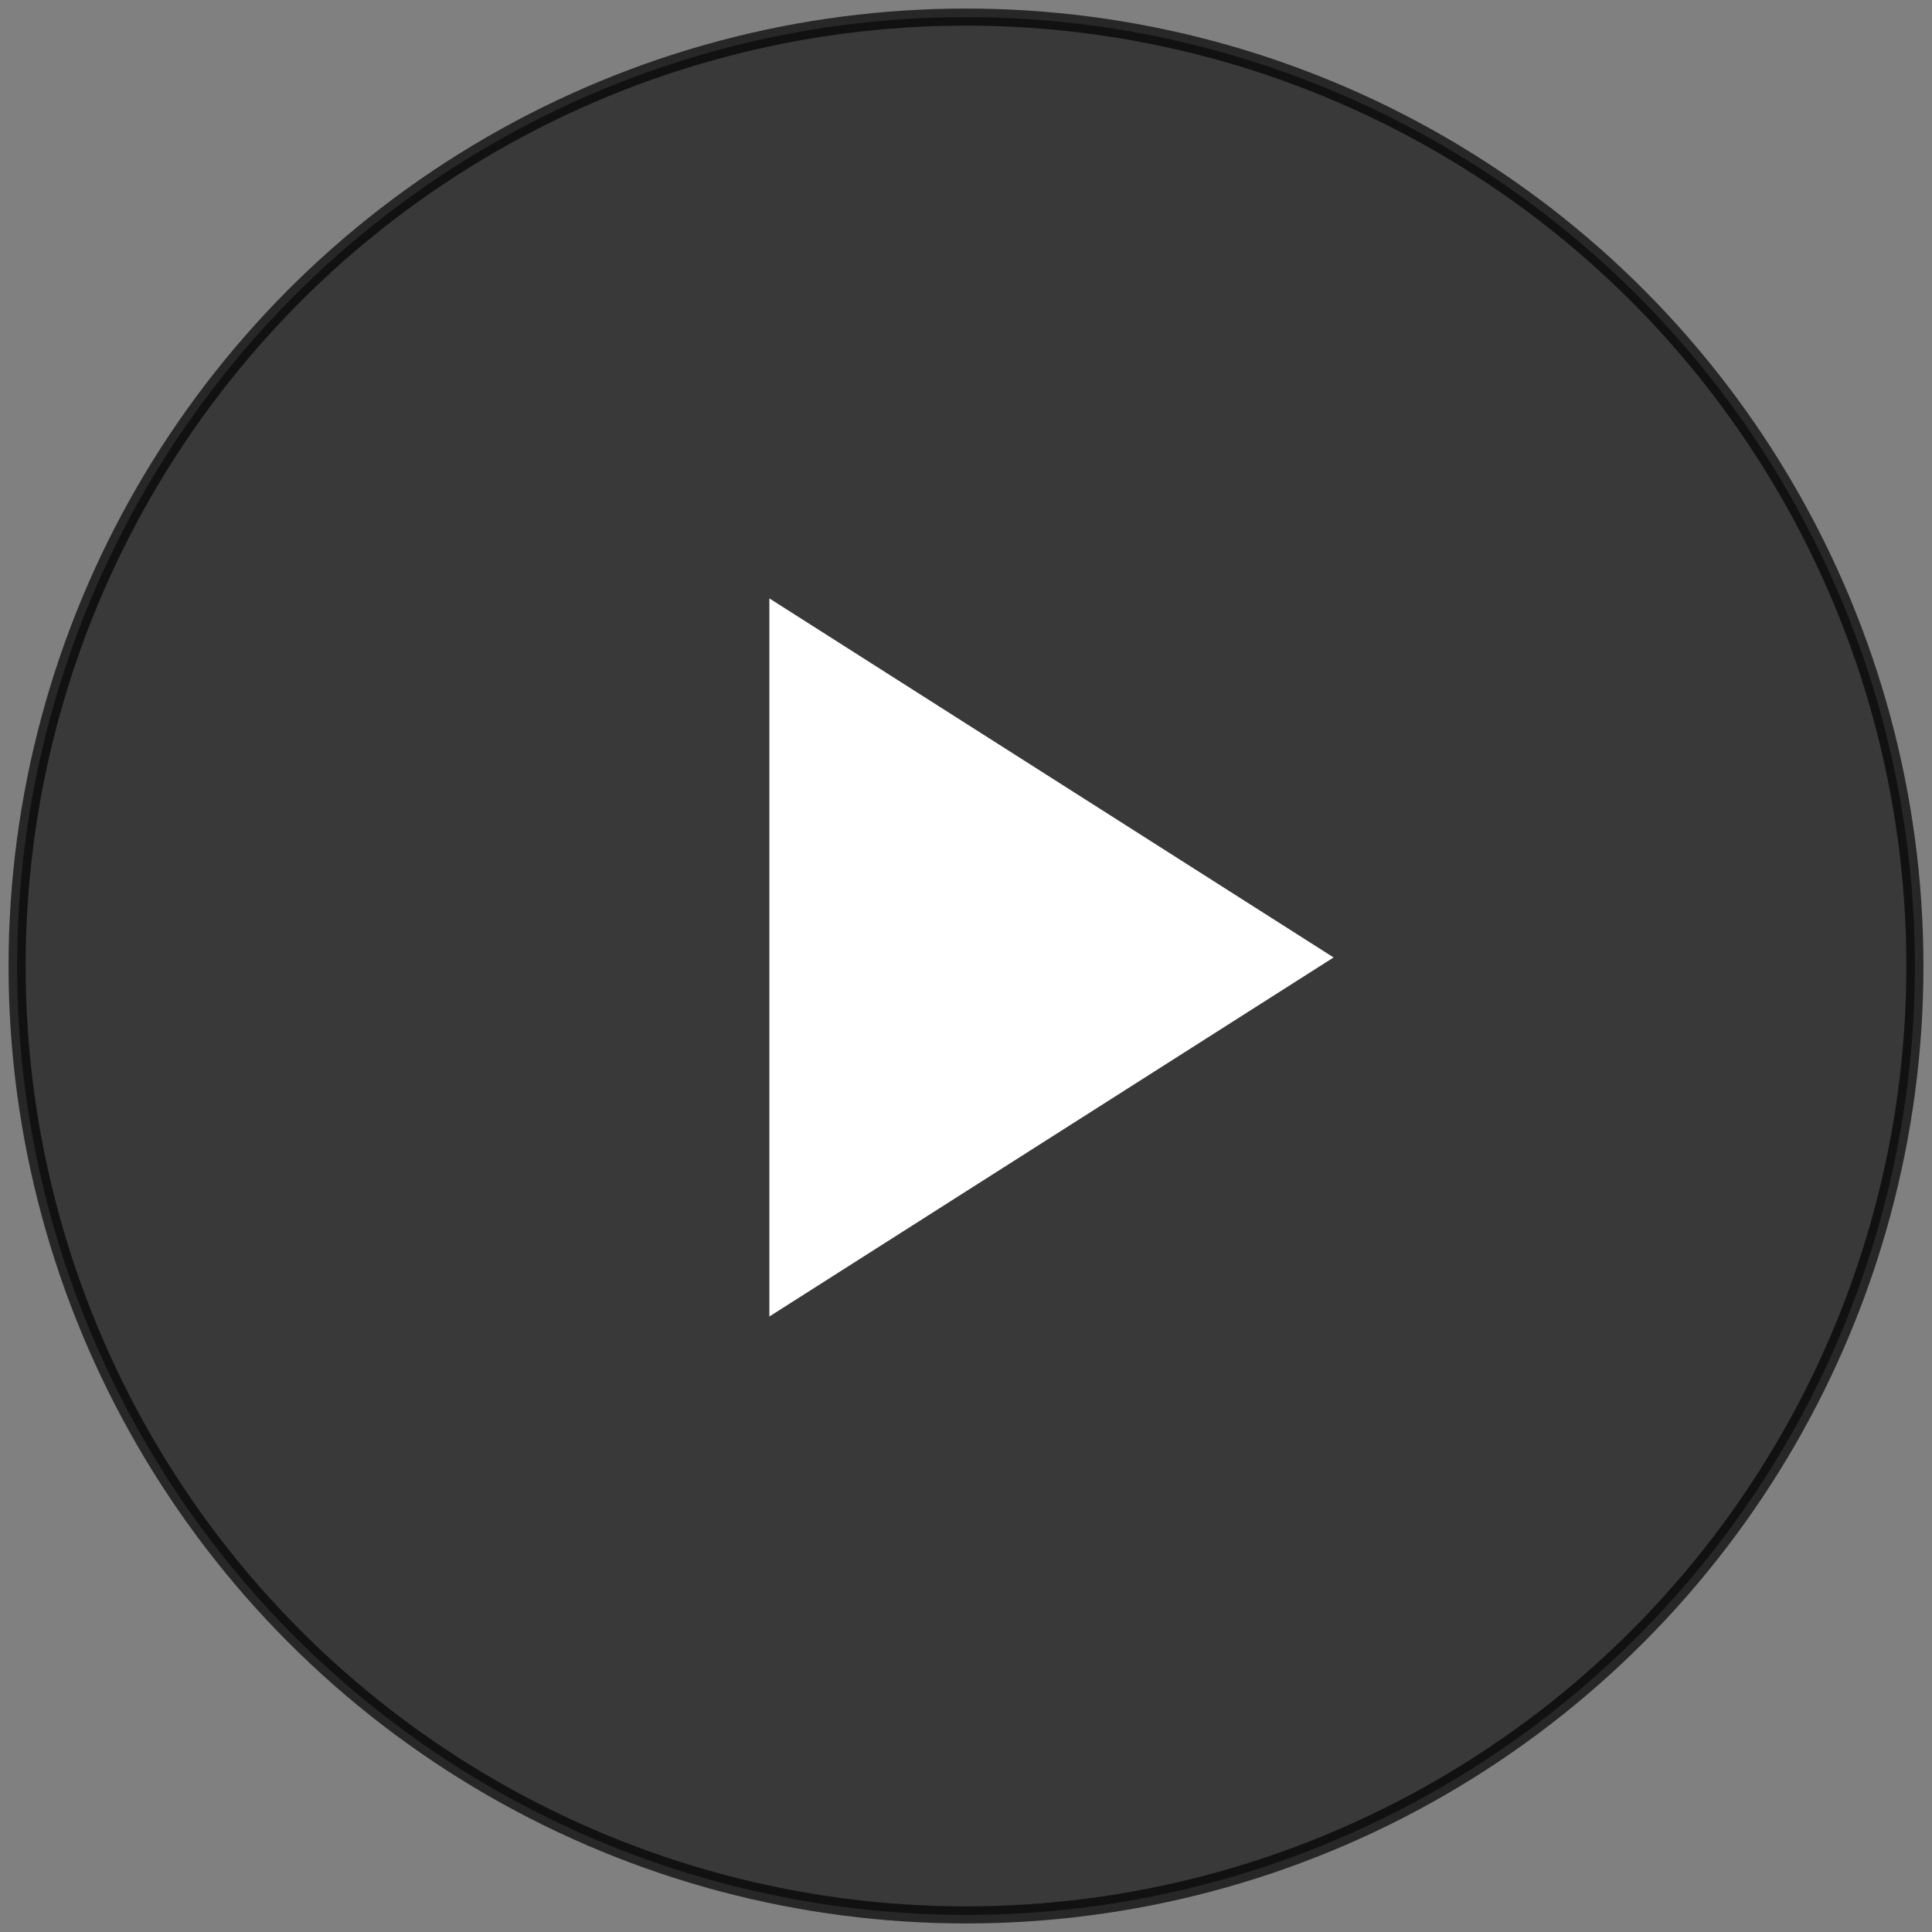 <svg width="113" height="113" viewBox="0 0 113 113" xmlns="http://www.w3.org/2000/svg">
    <rect x="0" y="0" width="113" height="113" fill="#808080" stroke="none"/>
    <g fill="none" fill-rule="evenodd">
        <circle stroke="#000" fill="#1B1B1B" opacity=".695" stroke-linecap="square" cx="56.5" cy="56.5" r="55.5"/>
        <path fill="#FFF" d="M45 77V35l33 21z"/>
    </g>
</svg>
